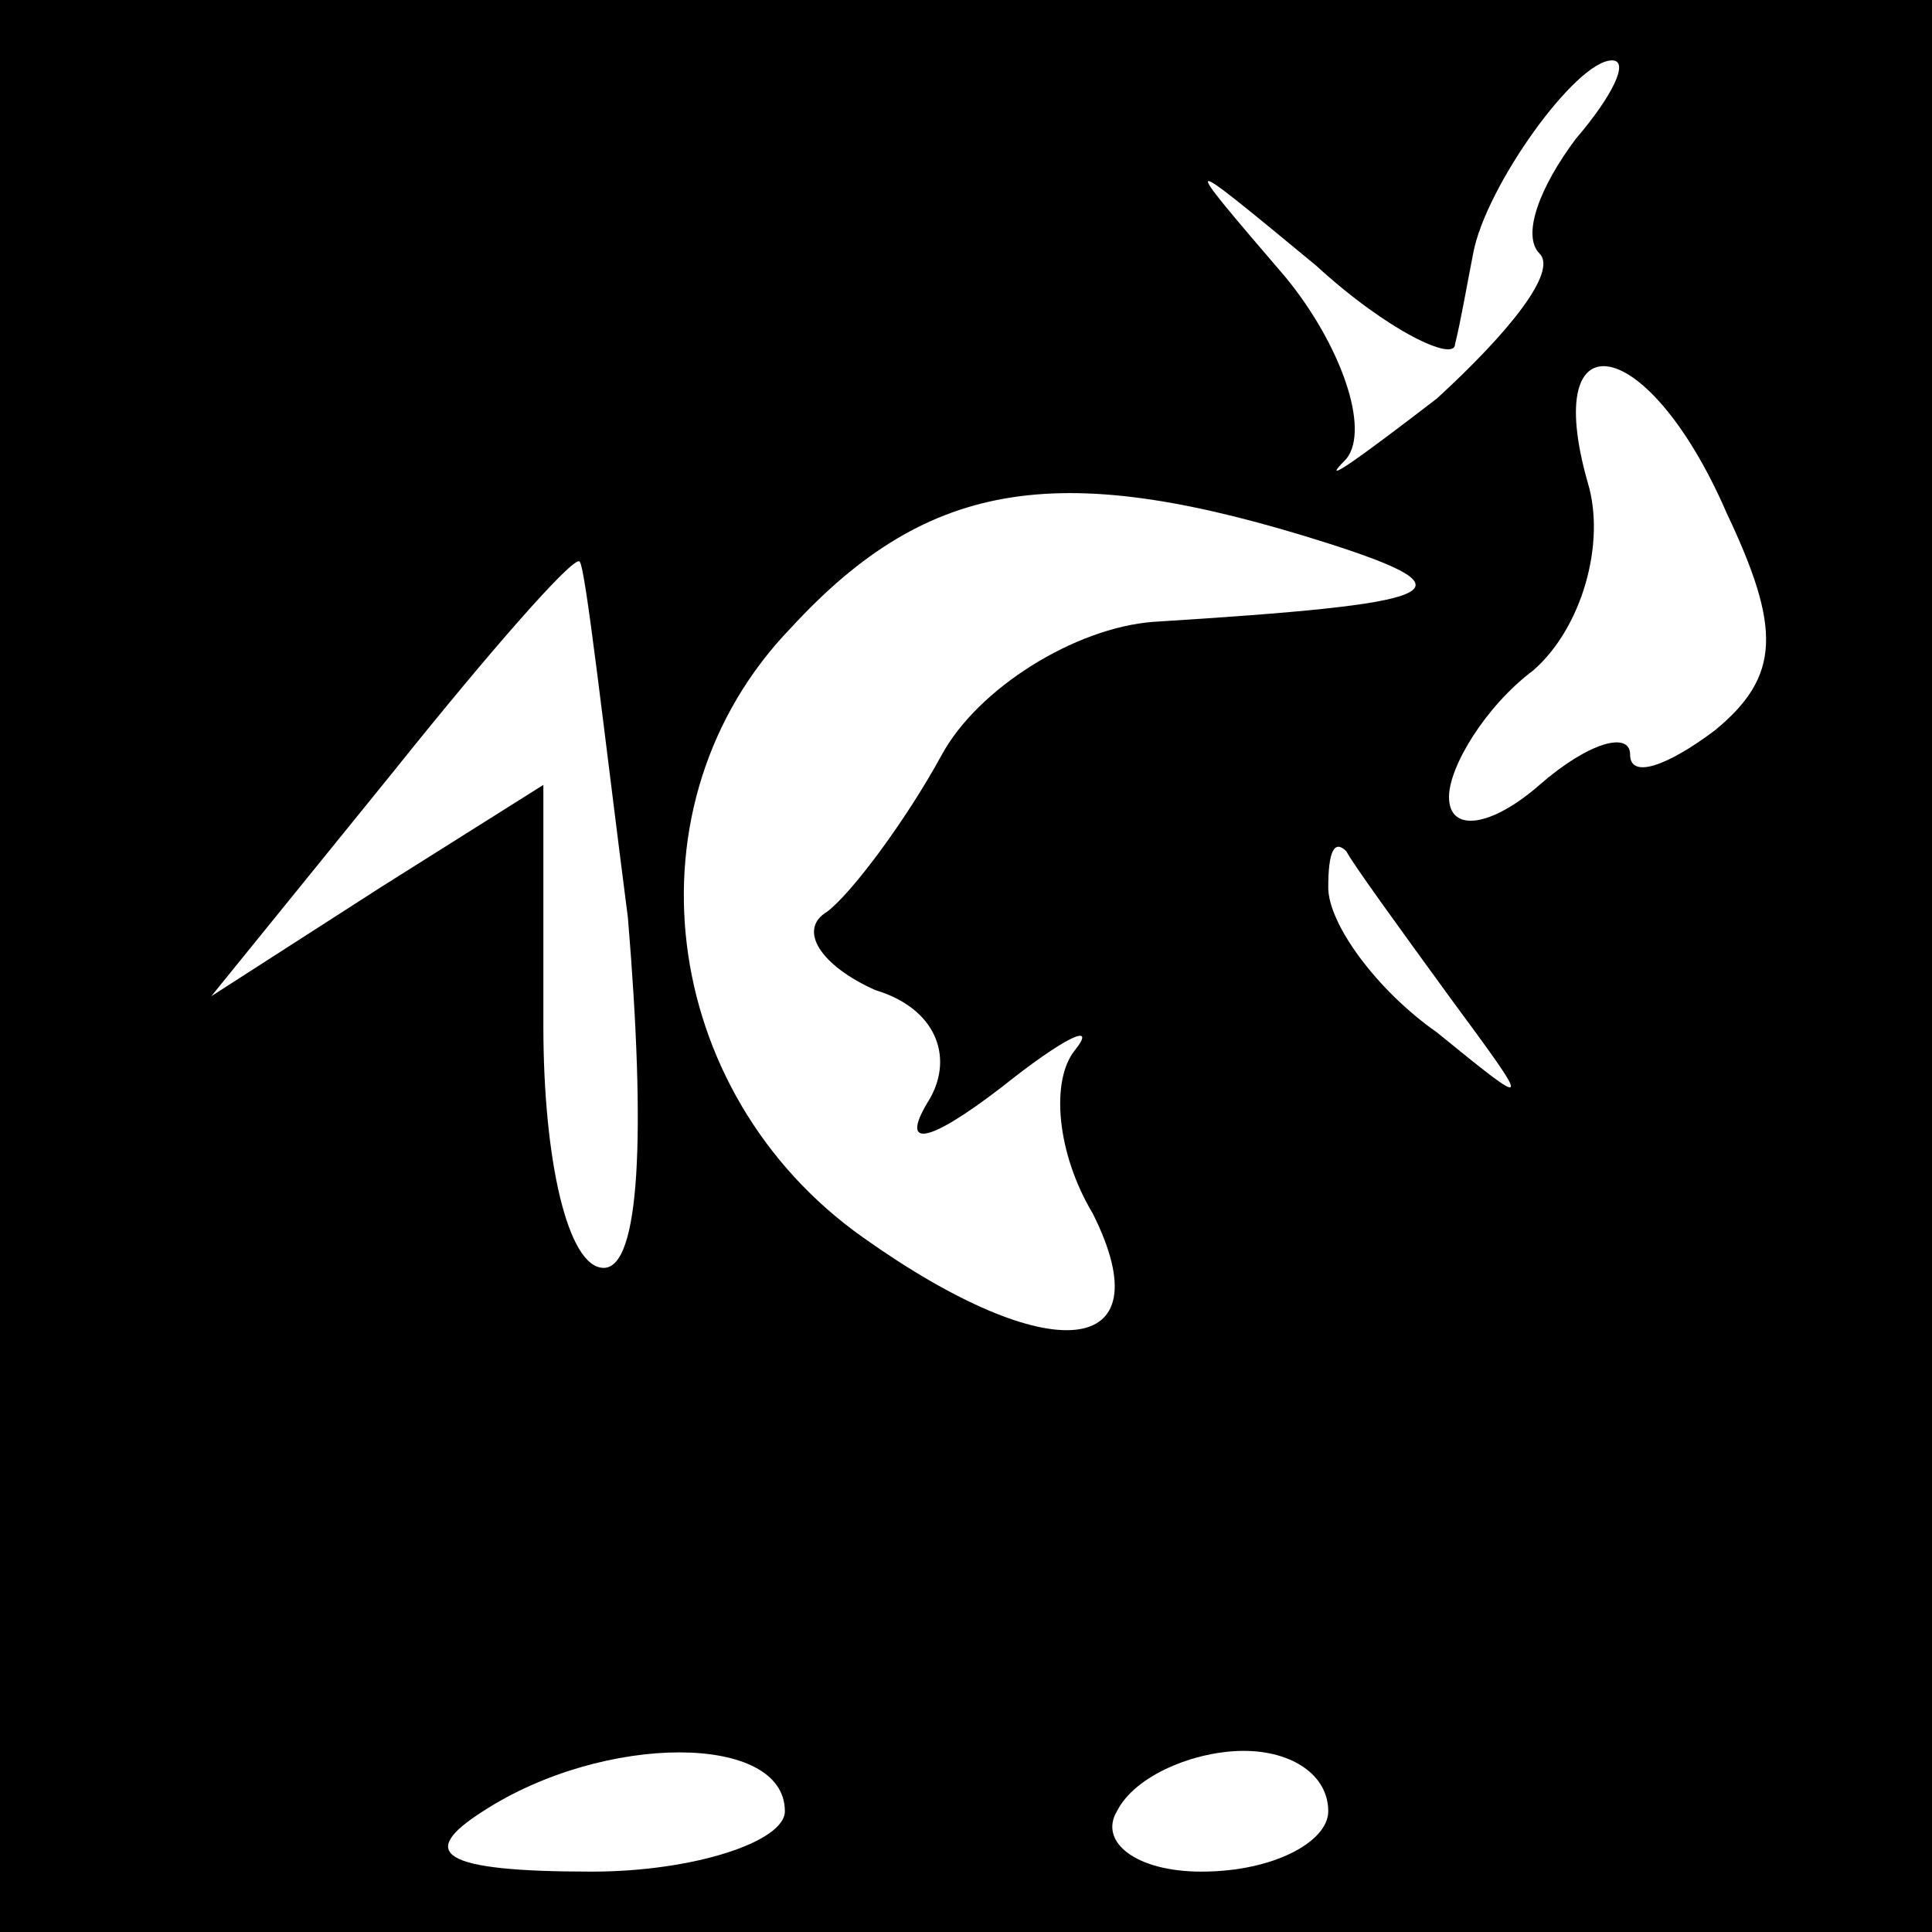 <?xml version="1.0" standalone="no"?>
<!DOCTYPE svg PUBLIC "-//W3C//DTD SVG 20010904//EN"
 "http://www.w3.org/TR/2001/REC-SVG-20010904/DTD/svg10.dtd">
<svg version="1.0" xmlns="http://www.w3.org/2000/svg"
 width="32pt" height="32pt" viewBox="0 0 32 32"
 preserveAspectRatio="xMidYMid meet">
<rect x="0" y="0" width="32" height="32" fill="#808080" stroke="none"/>
<g transform="translate(0,32) scale(0.1,-0.1)"
fill="#000000" stroke="none">
<path fill="#000000" stroke="none" d="M0 160 l0 -160 160 0 160 0 0 160 0
160 -160 0 -160 0 0 -160z"/>
<path fill="#ffffff" stroke="none" d="M261 297 c-6 -8 -9 -16 -6 -19 3 -3 -5
-13 -17 -24 -13 -10 -20 -15 -15 -10 4 5 -1 19 -10 30 -18 21 -18 21 5 2 12
-11 23 -16 23 -13 1 4 2 10 3 15 2 11 17 32 23 32 3 0 0 -6 -6 -13z"/>
<path fill="#ffffff" stroke="none" d="M286 235 c9 -19 9 -27 -2 -36 -8 -6
-14 -8 -14 -4 0 4 -7 2 -15 -5 -8 -7 -15 -8 -15 -2 0 5 6 15 14 21 8 7 12 21
9 31 -8 28 10 25 23 -5z"/>
<path fill="#ffffff" stroke="none" d="M220 230 c25 -8 19 -10 -29 -13 -13 -1
-29 -11 -35 -22 -6 -11 -15 -23 -19 -26 -5 -3 -1 -9 8 -13 10 -3 13 -11 9 -18
-5 -8 -1 -8 12 2 10 8 16 11 12 6 -4 -5 -3 -17 3 -27 12 -24 -7 -26 -38 -4
-34 24 -40 72 -12 101 23 25 45 28 89 14z"/>
<path fill="#ffffff" stroke="none" d="M104 168 c3 -36 2 -58 -4 -58 -6 0 -10
18 -10 40 l0 40 -27 -17 -28 -18 30 37 c16 20 30 36 31 35 1 -1 4 -28 8 -59z"/>
<path fill="#ffffff" stroke="none" d="M240 155 c14 -19 14 -19 -2 -6 -10 7
-18 18 -18 24 0 6 1 8 3 6 1 -2 9 -13 17 -24z"/>
<path fill="#ffffff" stroke="none" d="M130 20 c0 -5 -15 -10 -32 -10 -25 0
-29 3 -18 10 20 13 50 13 50 0z"/>
<path fill="#ffffff" stroke="none" d="M220 20 c0 -5 -9 -10 -21 -10 -11 0
-17 5 -14 10 3 6 13 10 21 10 8 0 14 -4 14 -10z"/>
</g>
</svg>
